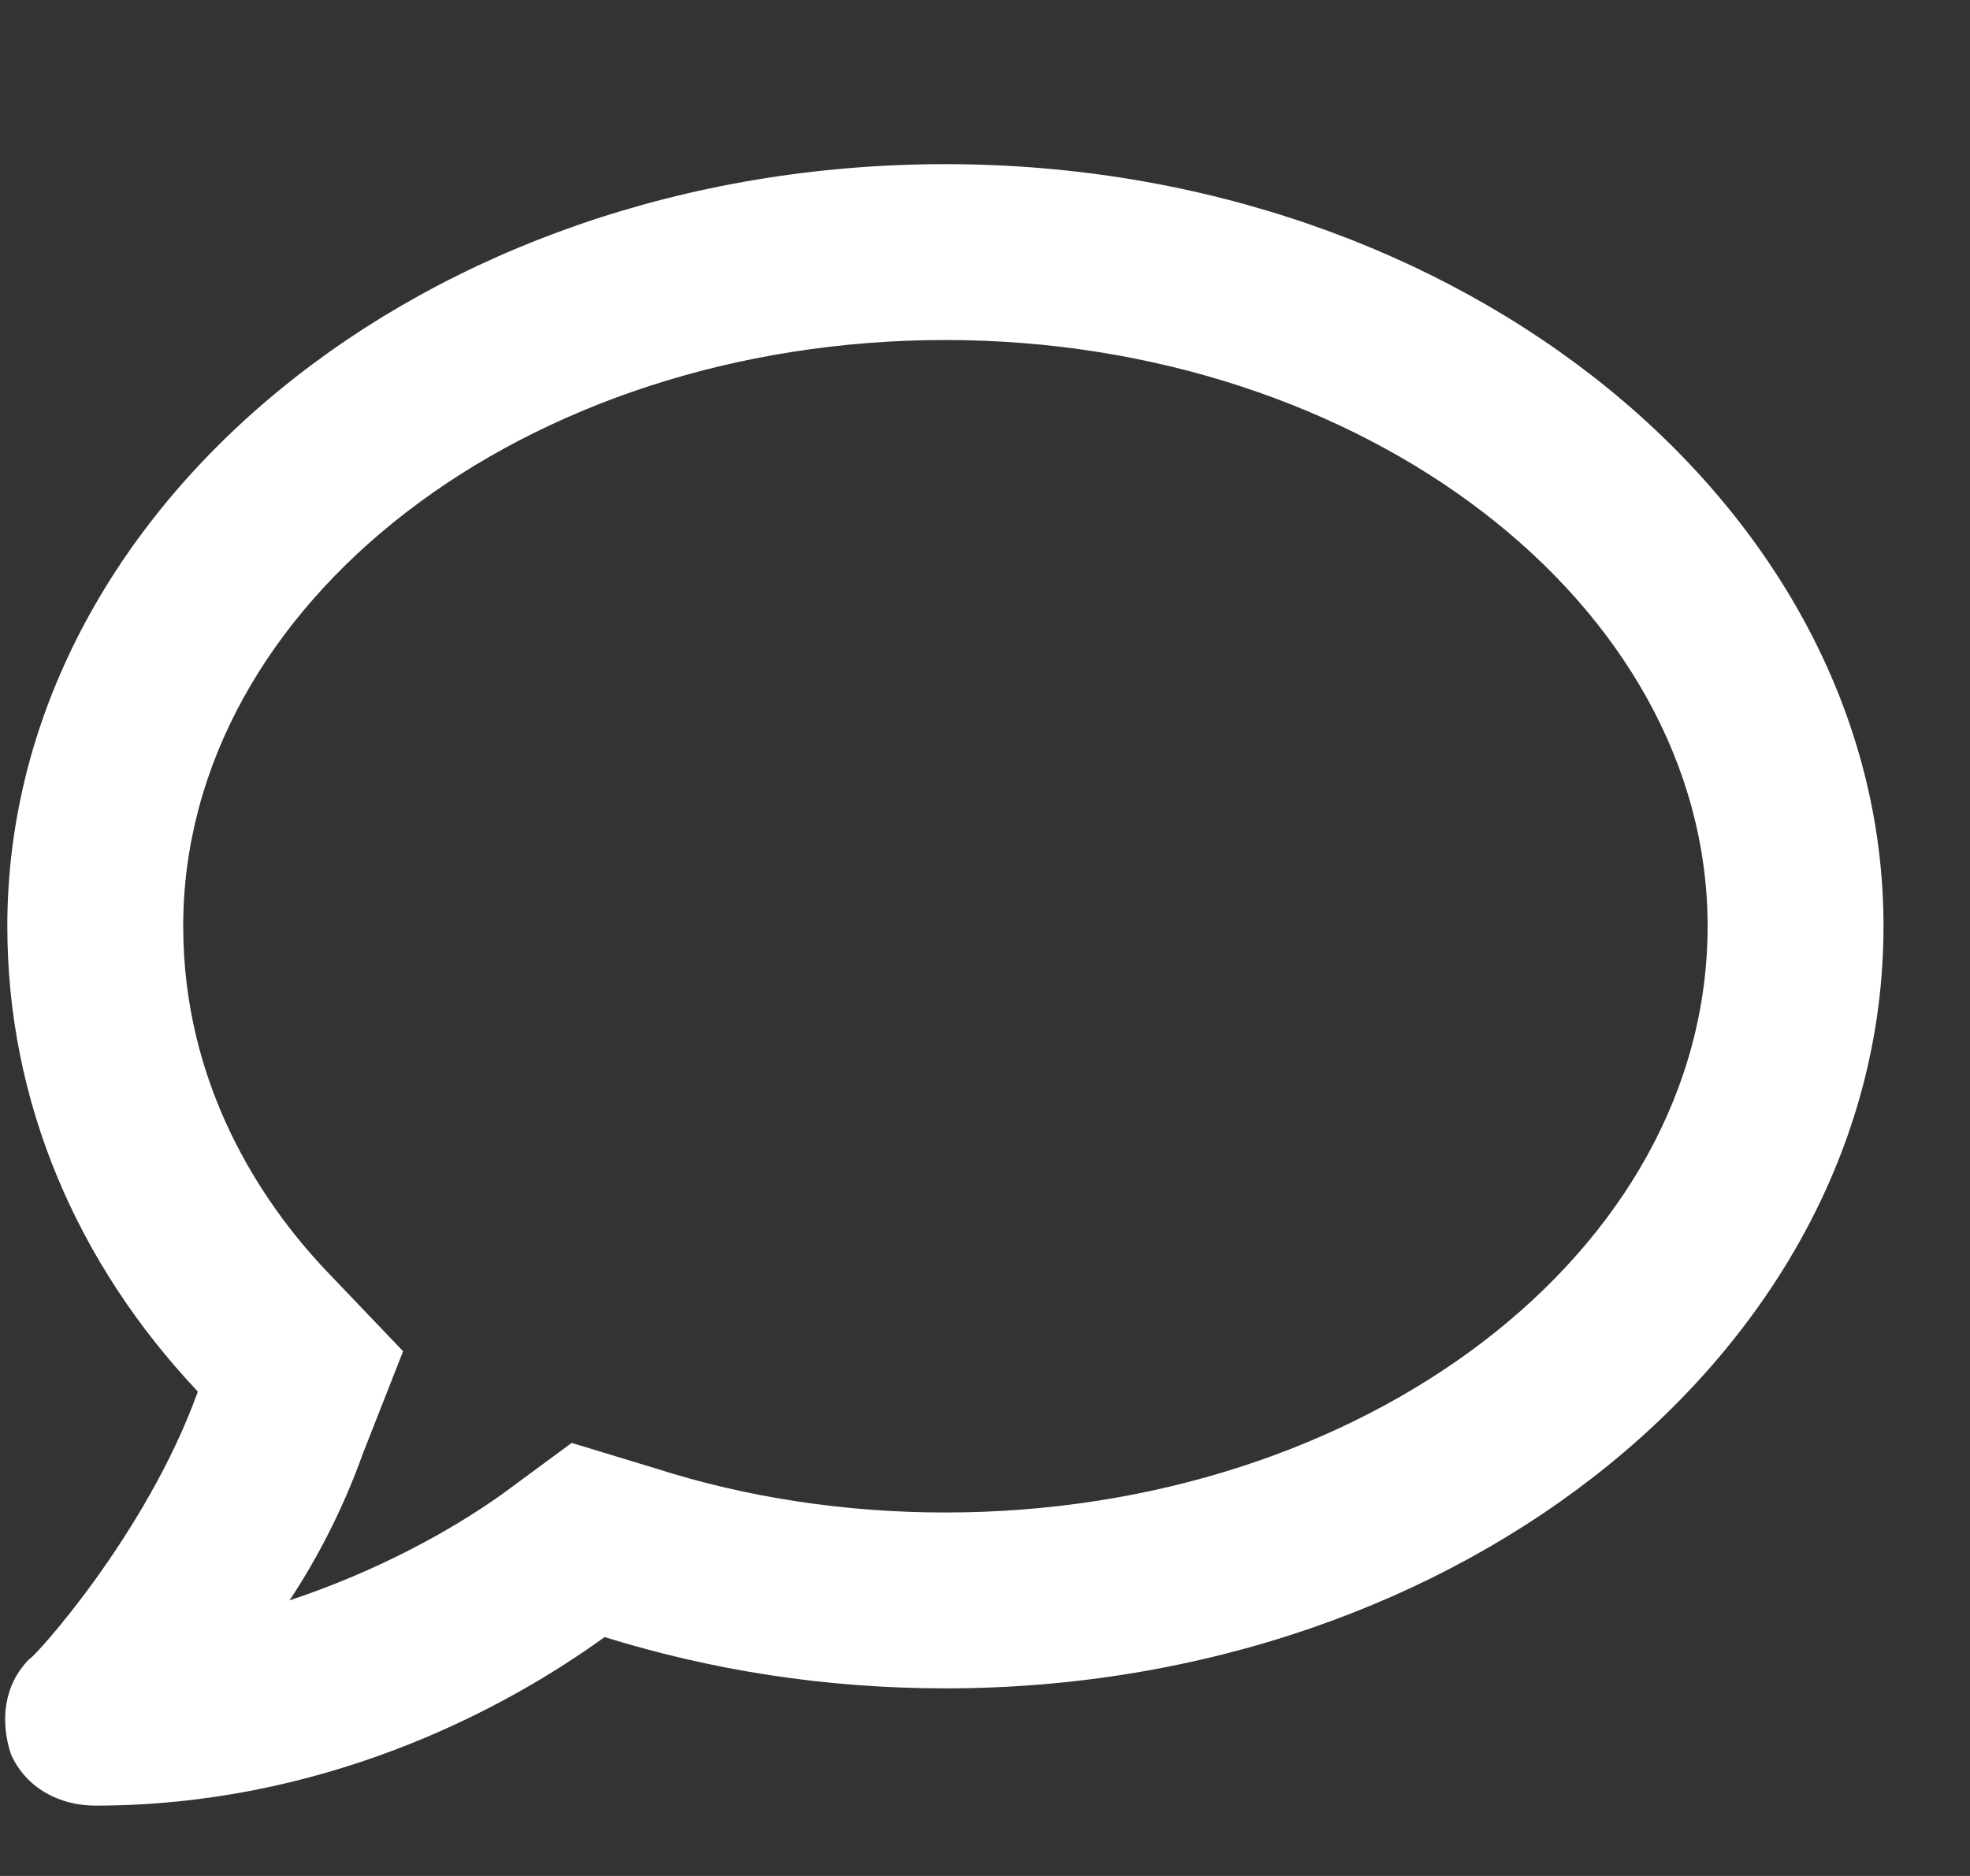 <svg width="21" height="20" viewBox="0 0 21 20" fill="none" xmlns="http://www.w3.org/2000/svg">
<rect x="0" y="0" width="21" height="20" fill="#333333" stroke="none"/>
<path d="M10.078 1.75C15.586 1.75 20.078 5.422 20.078 9.875C20.078 14.367 15.586 18 10.078 18C8.789 18 7.578 17.805 6.445 17.453C5.312 18.273 3.398 19.25 1.016 19.25C0.625 19.25 0.273 19.055 0.117 18.703C0 18.352 0.039 17.961 0.312 17.688C0.352 17.688 1.562 16.359 2.109 14.836C0.82 13.469 0.078 11.75 0.078 9.875C0.078 5.422 4.531 1.75 10.078 1.75ZM10.078 16.125C14.531 16.125 18.203 13.352 18.203 9.875C18.203 6.438 14.531 3.625 10.078 3.625C5.586 3.625 1.953 6.438 1.953 9.875C1.953 11.555 2.773 12.805 3.477 13.547L4.297 14.406L3.867 15.5C3.672 16.047 3.398 16.594 3.086 17.062C4.023 16.75 4.805 16.32 5.352 15.93L6.094 15.383L6.992 15.656C7.969 15.969 9.023 16.125 10.078 16.125Z" fill="white"/>
</svg>
